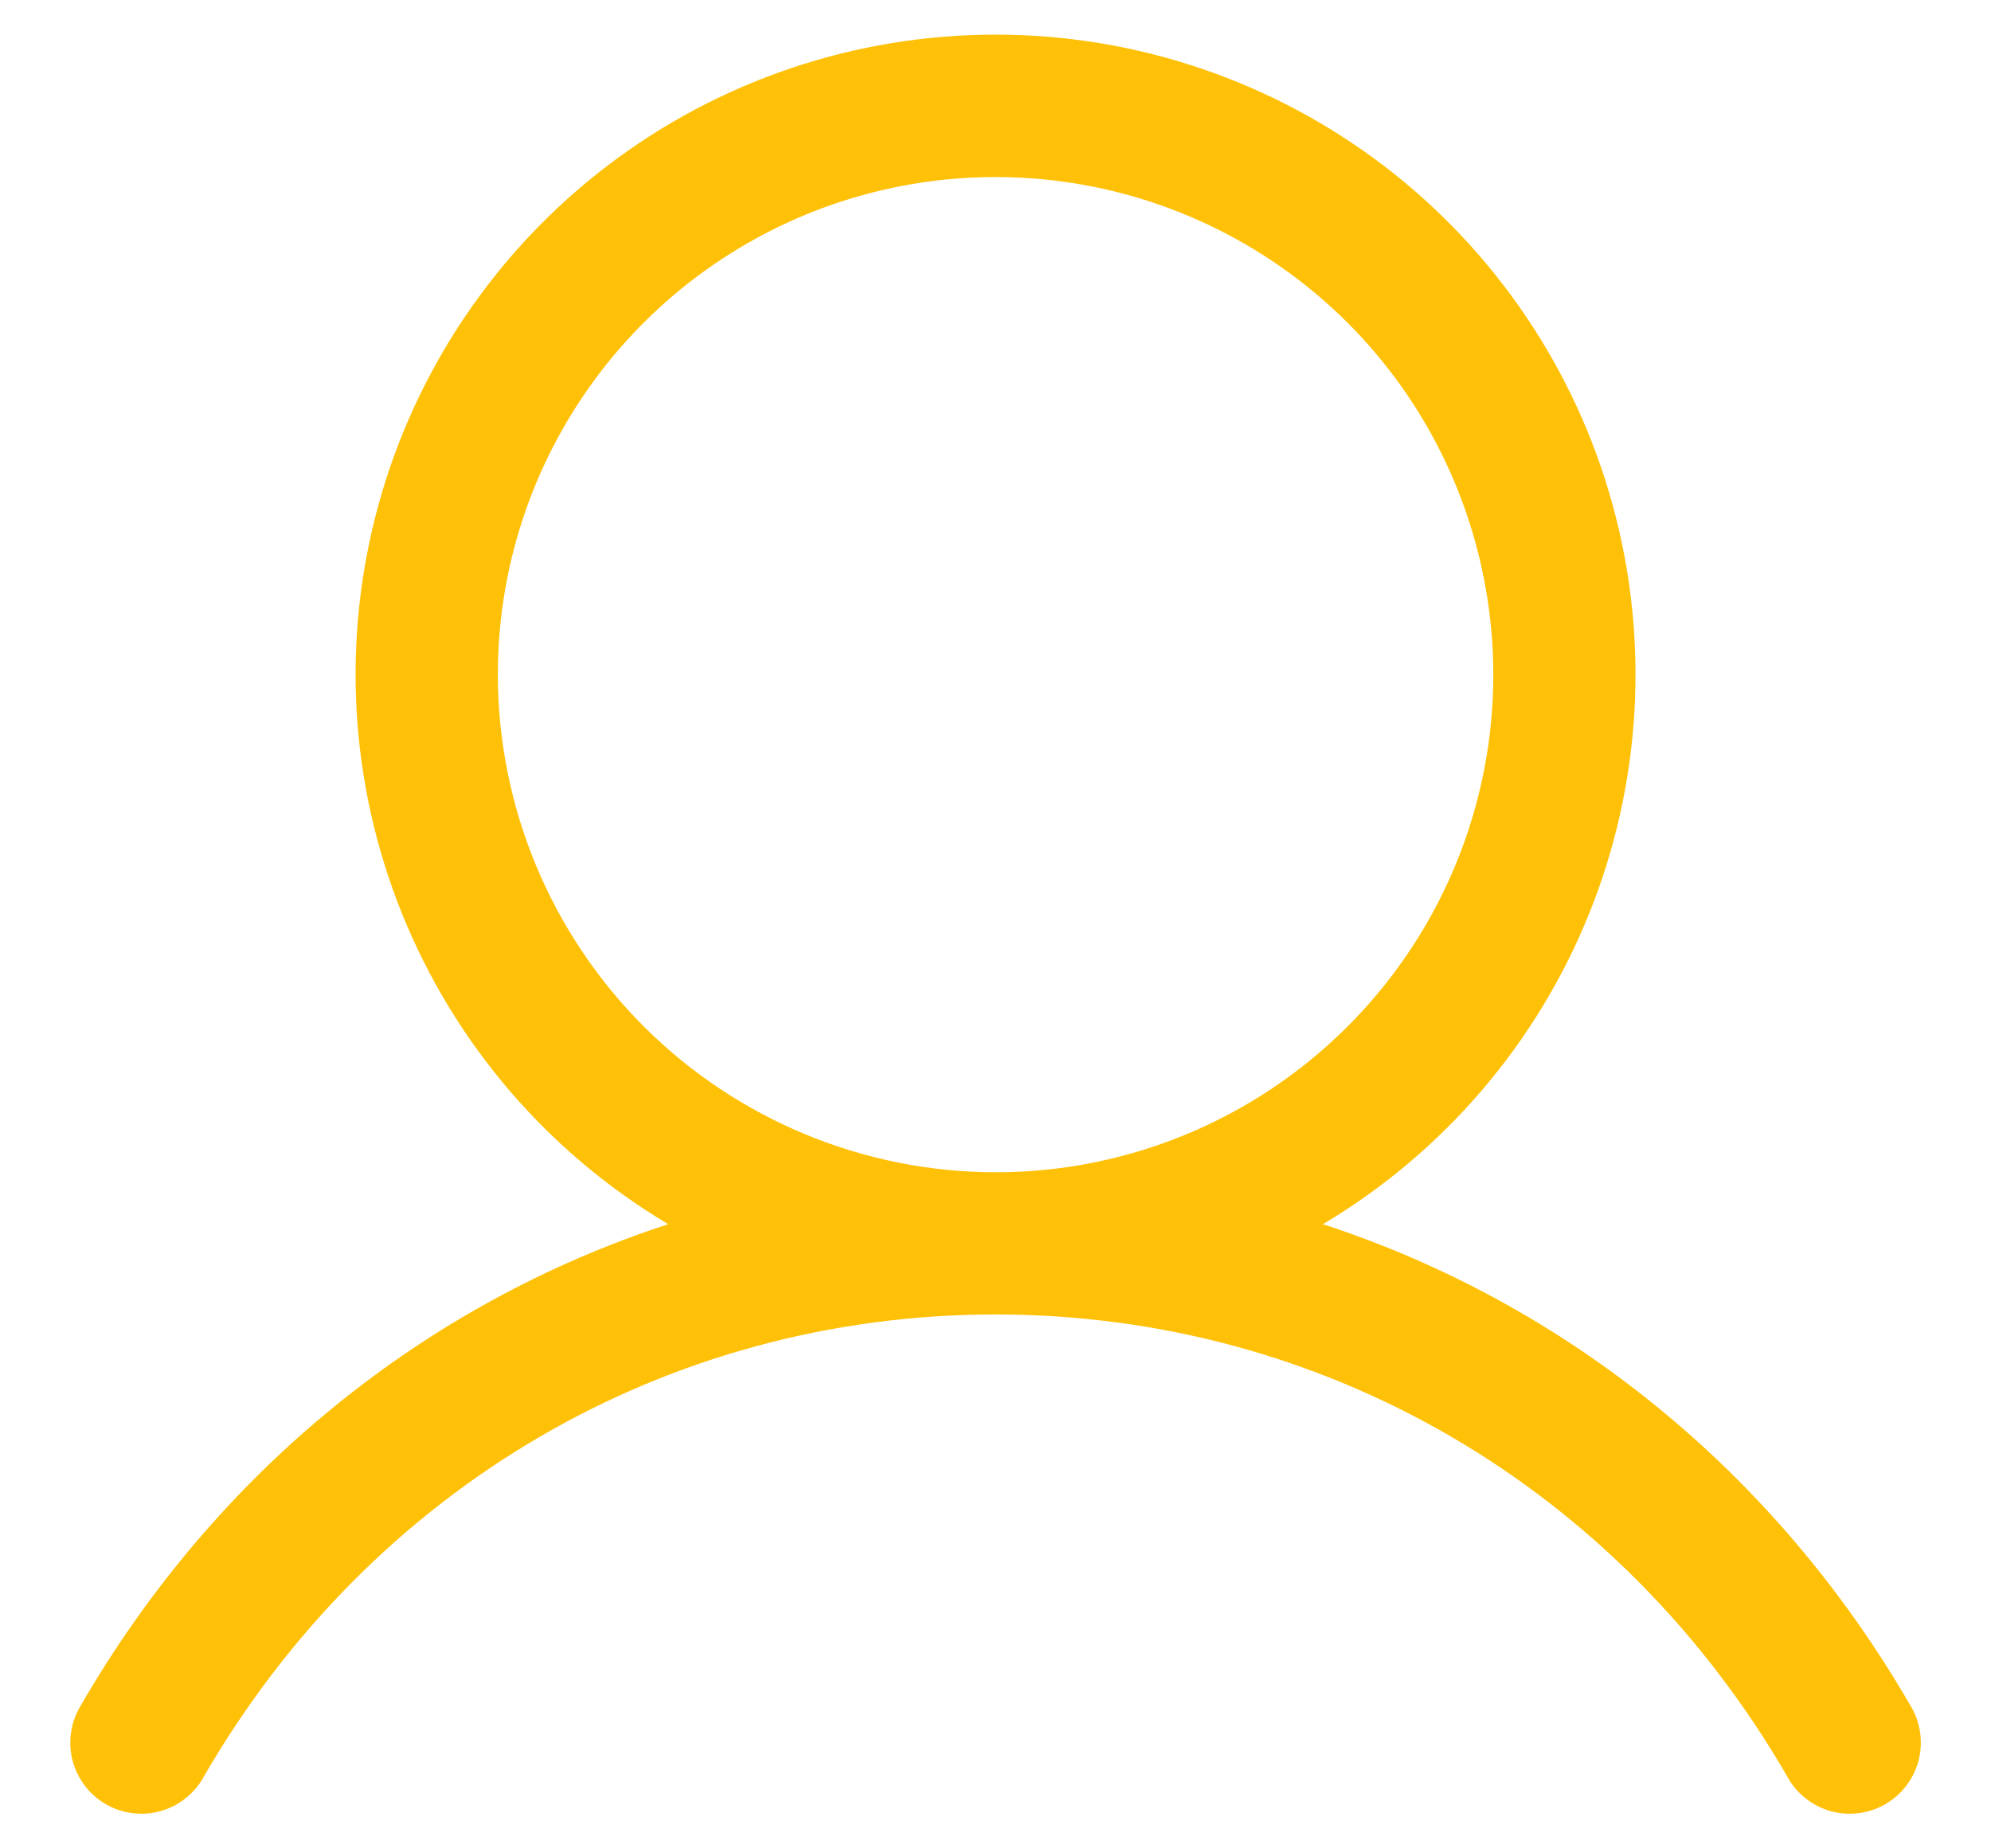 <svg width="28" height="26" viewBox="0 0 28 26" fill="none" xmlns="http://www.w3.org/2000/svg">
<path d="M26.866 23.99C24.962 20.699 22.028 18.339 18.605 17.22C20.298 16.212 21.614 14.676 22.35 12.848C23.086 11.019 23.201 9 22.678 7.099C22.156 5.199 21.023 3.523 19.456 2.328C17.888 1.134 15.972 0.487 14.001 0.487C12.03 0.487 10.114 1.134 8.546 2.328C6.978 3.523 5.846 5.199 5.323 7.099C4.8 9 4.916 11.019 5.652 12.848C6.388 14.676 7.704 16.212 9.397 17.22C5.973 18.338 3.04 20.698 1.136 23.99C1.066 24.104 1.02 24.231 1 24.363C0.98 24.495 0.986 24.63 1.019 24.759C1.052 24.888 1.11 25.01 1.191 25.116C1.271 25.223 1.372 25.312 1.488 25.379C1.604 25.446 1.732 25.489 1.864 25.505C1.997 25.522 2.131 25.512 2.26 25.476C2.388 25.439 2.508 25.378 2.612 25.294C2.717 25.211 2.803 25.108 2.867 24.99C5.222 20.92 9.385 18.49 14.001 18.49C18.617 18.49 22.78 20.92 25.135 24.99C25.198 25.108 25.285 25.211 25.389 25.294C25.494 25.378 25.613 25.439 25.742 25.476C25.871 25.512 26.005 25.522 26.138 25.505C26.27 25.489 26.398 25.446 26.514 25.379C26.629 25.312 26.73 25.223 26.811 25.116C26.891 25.01 26.95 24.888 26.983 24.759C27.015 24.63 27.022 24.495 27.002 24.363C26.982 24.231 26.936 24.104 26.866 23.99ZM7.001 9.49C7.001 8.106 7.411 6.752 8.181 5.601C8.95 4.45 10.043 3.553 11.322 3.023C12.601 2.493 14.009 2.355 15.367 2.625C16.724 2.895 17.972 3.562 18.951 4.54C19.93 5.519 20.596 6.767 20.866 8.125C21.136 9.482 20.998 10.89 20.468 12.169C19.938 13.448 19.041 14.541 17.89 15.31C16.739 16.08 15.385 16.49 14.001 16.49C12.145 16.488 10.366 15.75 9.053 14.438C7.741 13.125 7.003 11.346 7.001 9.49Z" fill="#FFC107"/>
</svg>
